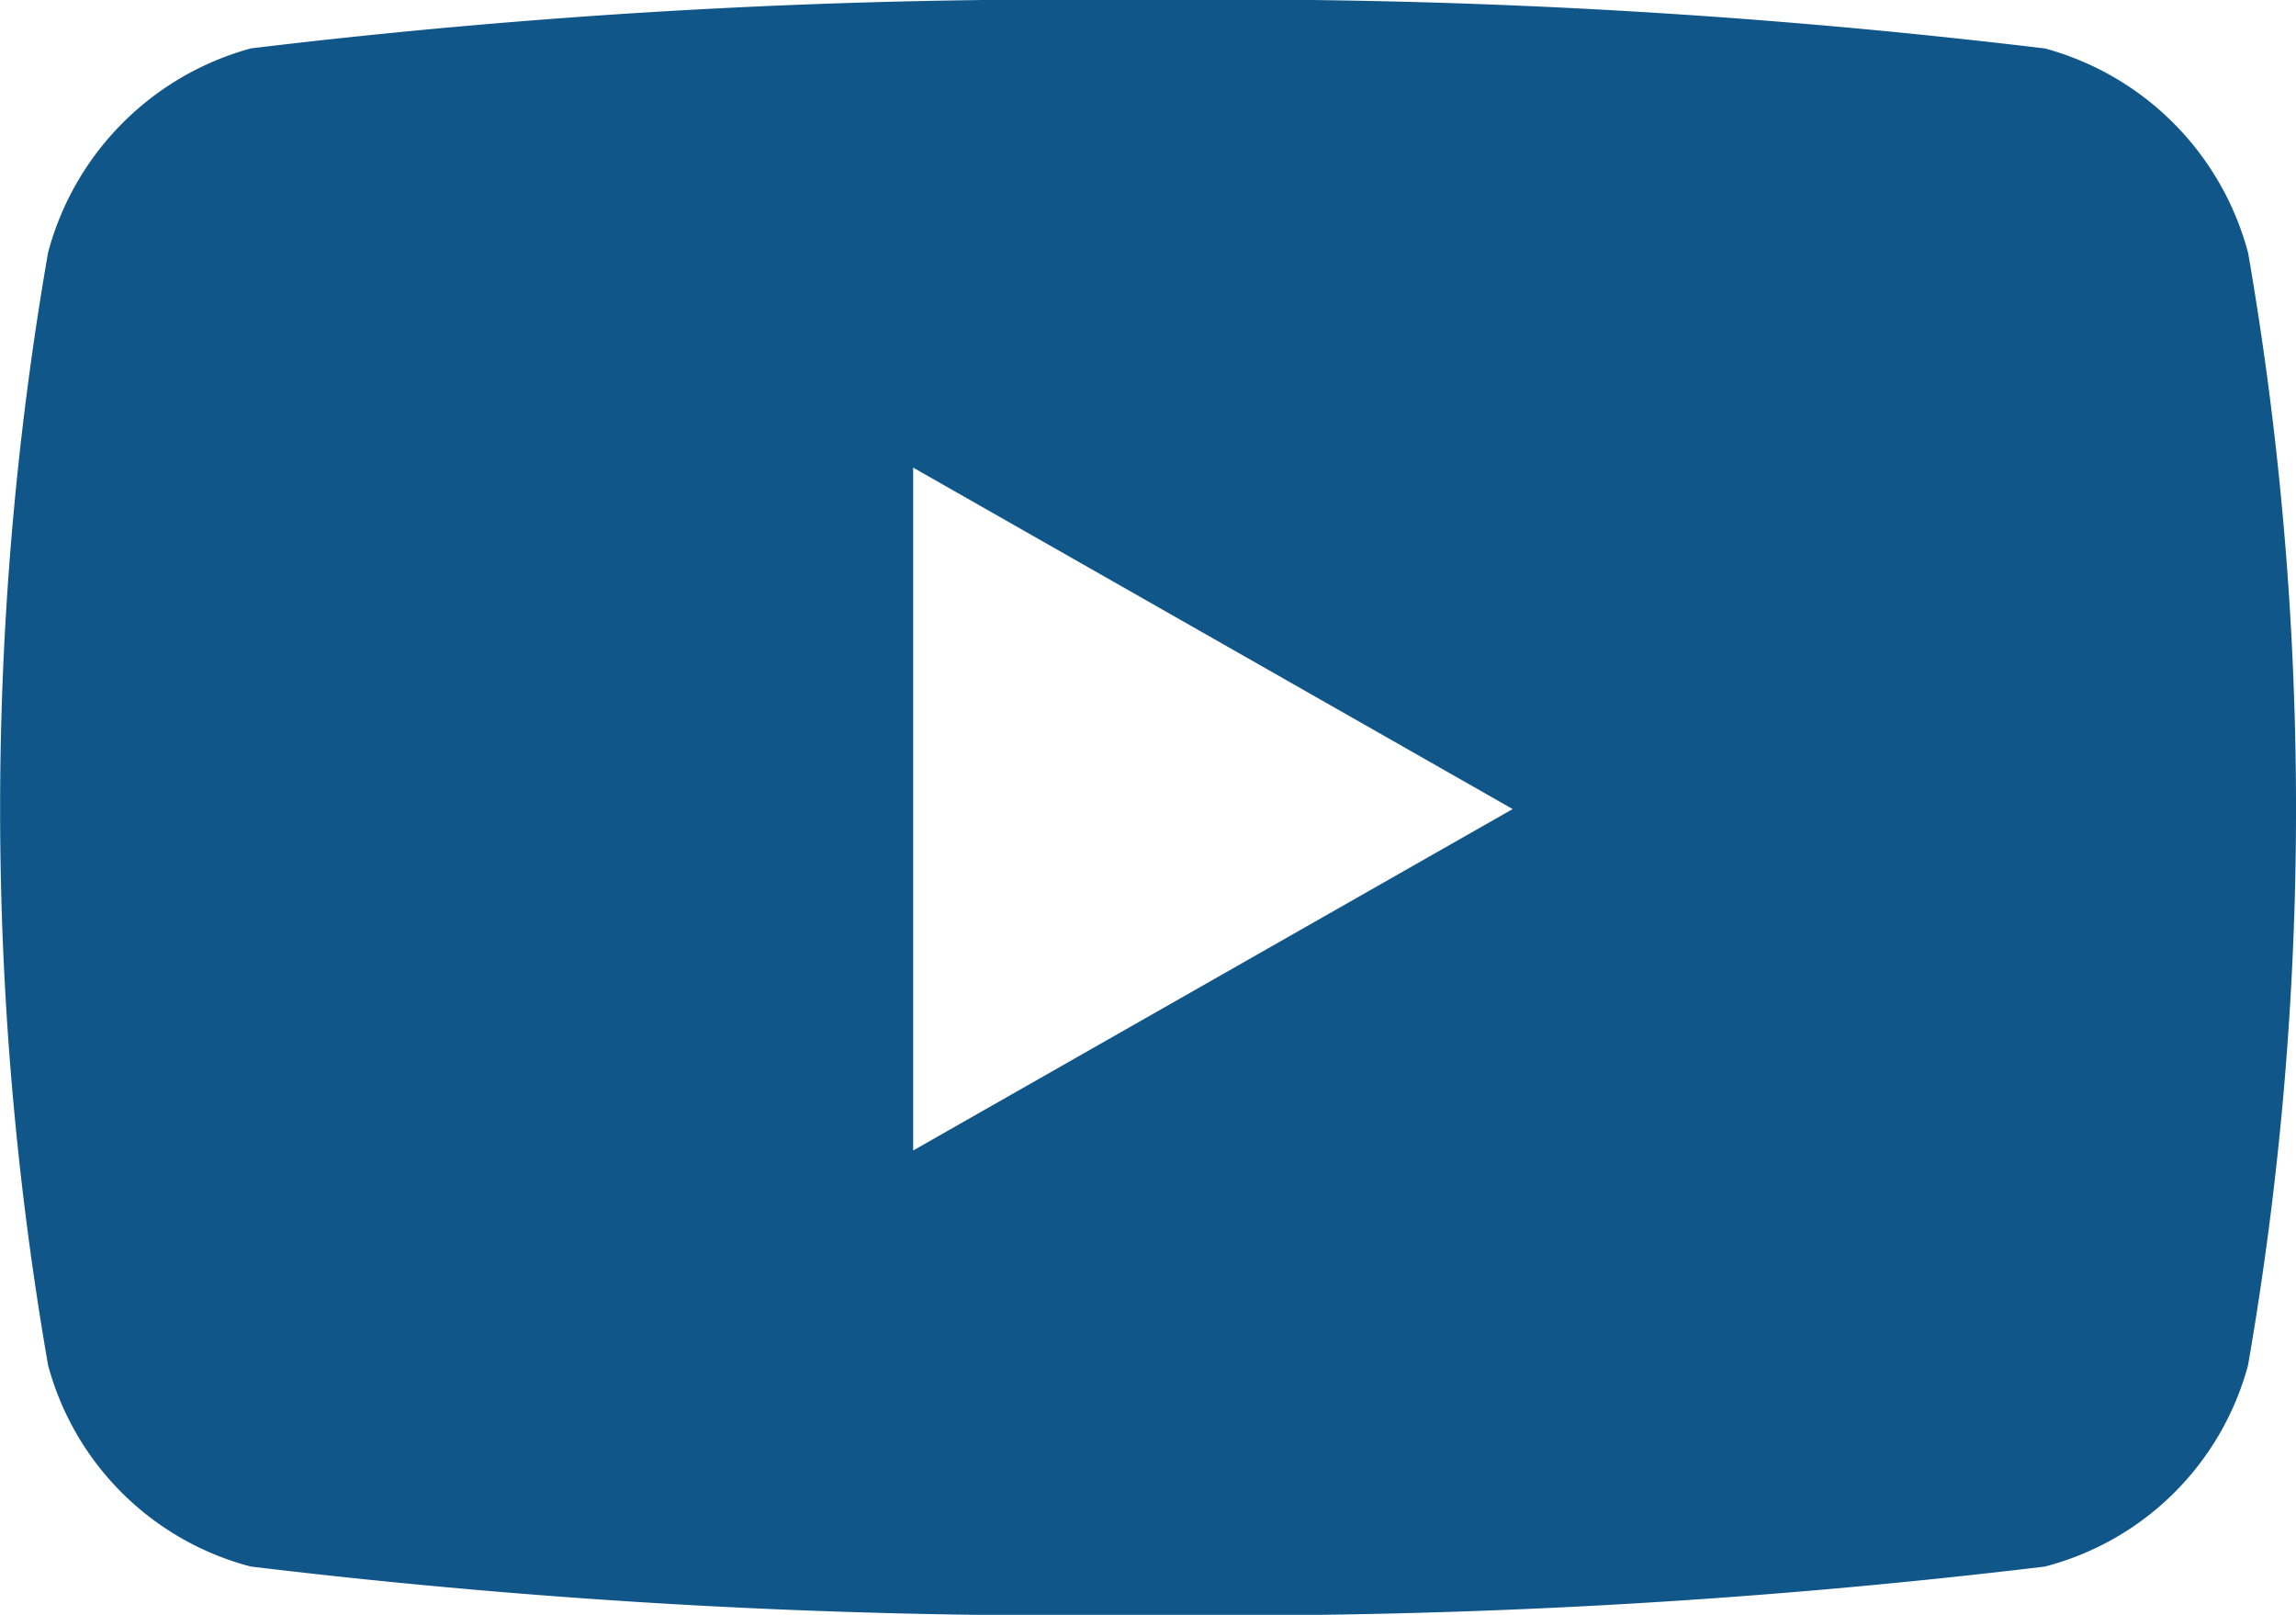 <svg xmlns="http://www.w3.org/2000/svg" width="18" height="12.656" viewBox="0 0 18 12.656">
  <path id="youtube-brands" d="M32.557,65.98a2.262,2.262,0,0,0-1.591-1.6A53.449,53.449,0,0,0,23.933,64a53.449,53.449,0,0,0-7.032.379,2.262,2.262,0,0,0-1.591,1.6,25.466,25.466,0,0,0,0,8.721A2.228,2.228,0,0,0,16.9,76.278a53.449,53.449,0,0,0,7.032.379,53.449,53.449,0,0,0,7.032-.379A2.228,2.228,0,0,0,32.557,74.7a25.465,25.465,0,0,0,0-8.721ZM22.092,73.017V67.665l4.7,2.676Z" transform="translate(-14.933 -64)" fill="#105689"/>
</svg>
